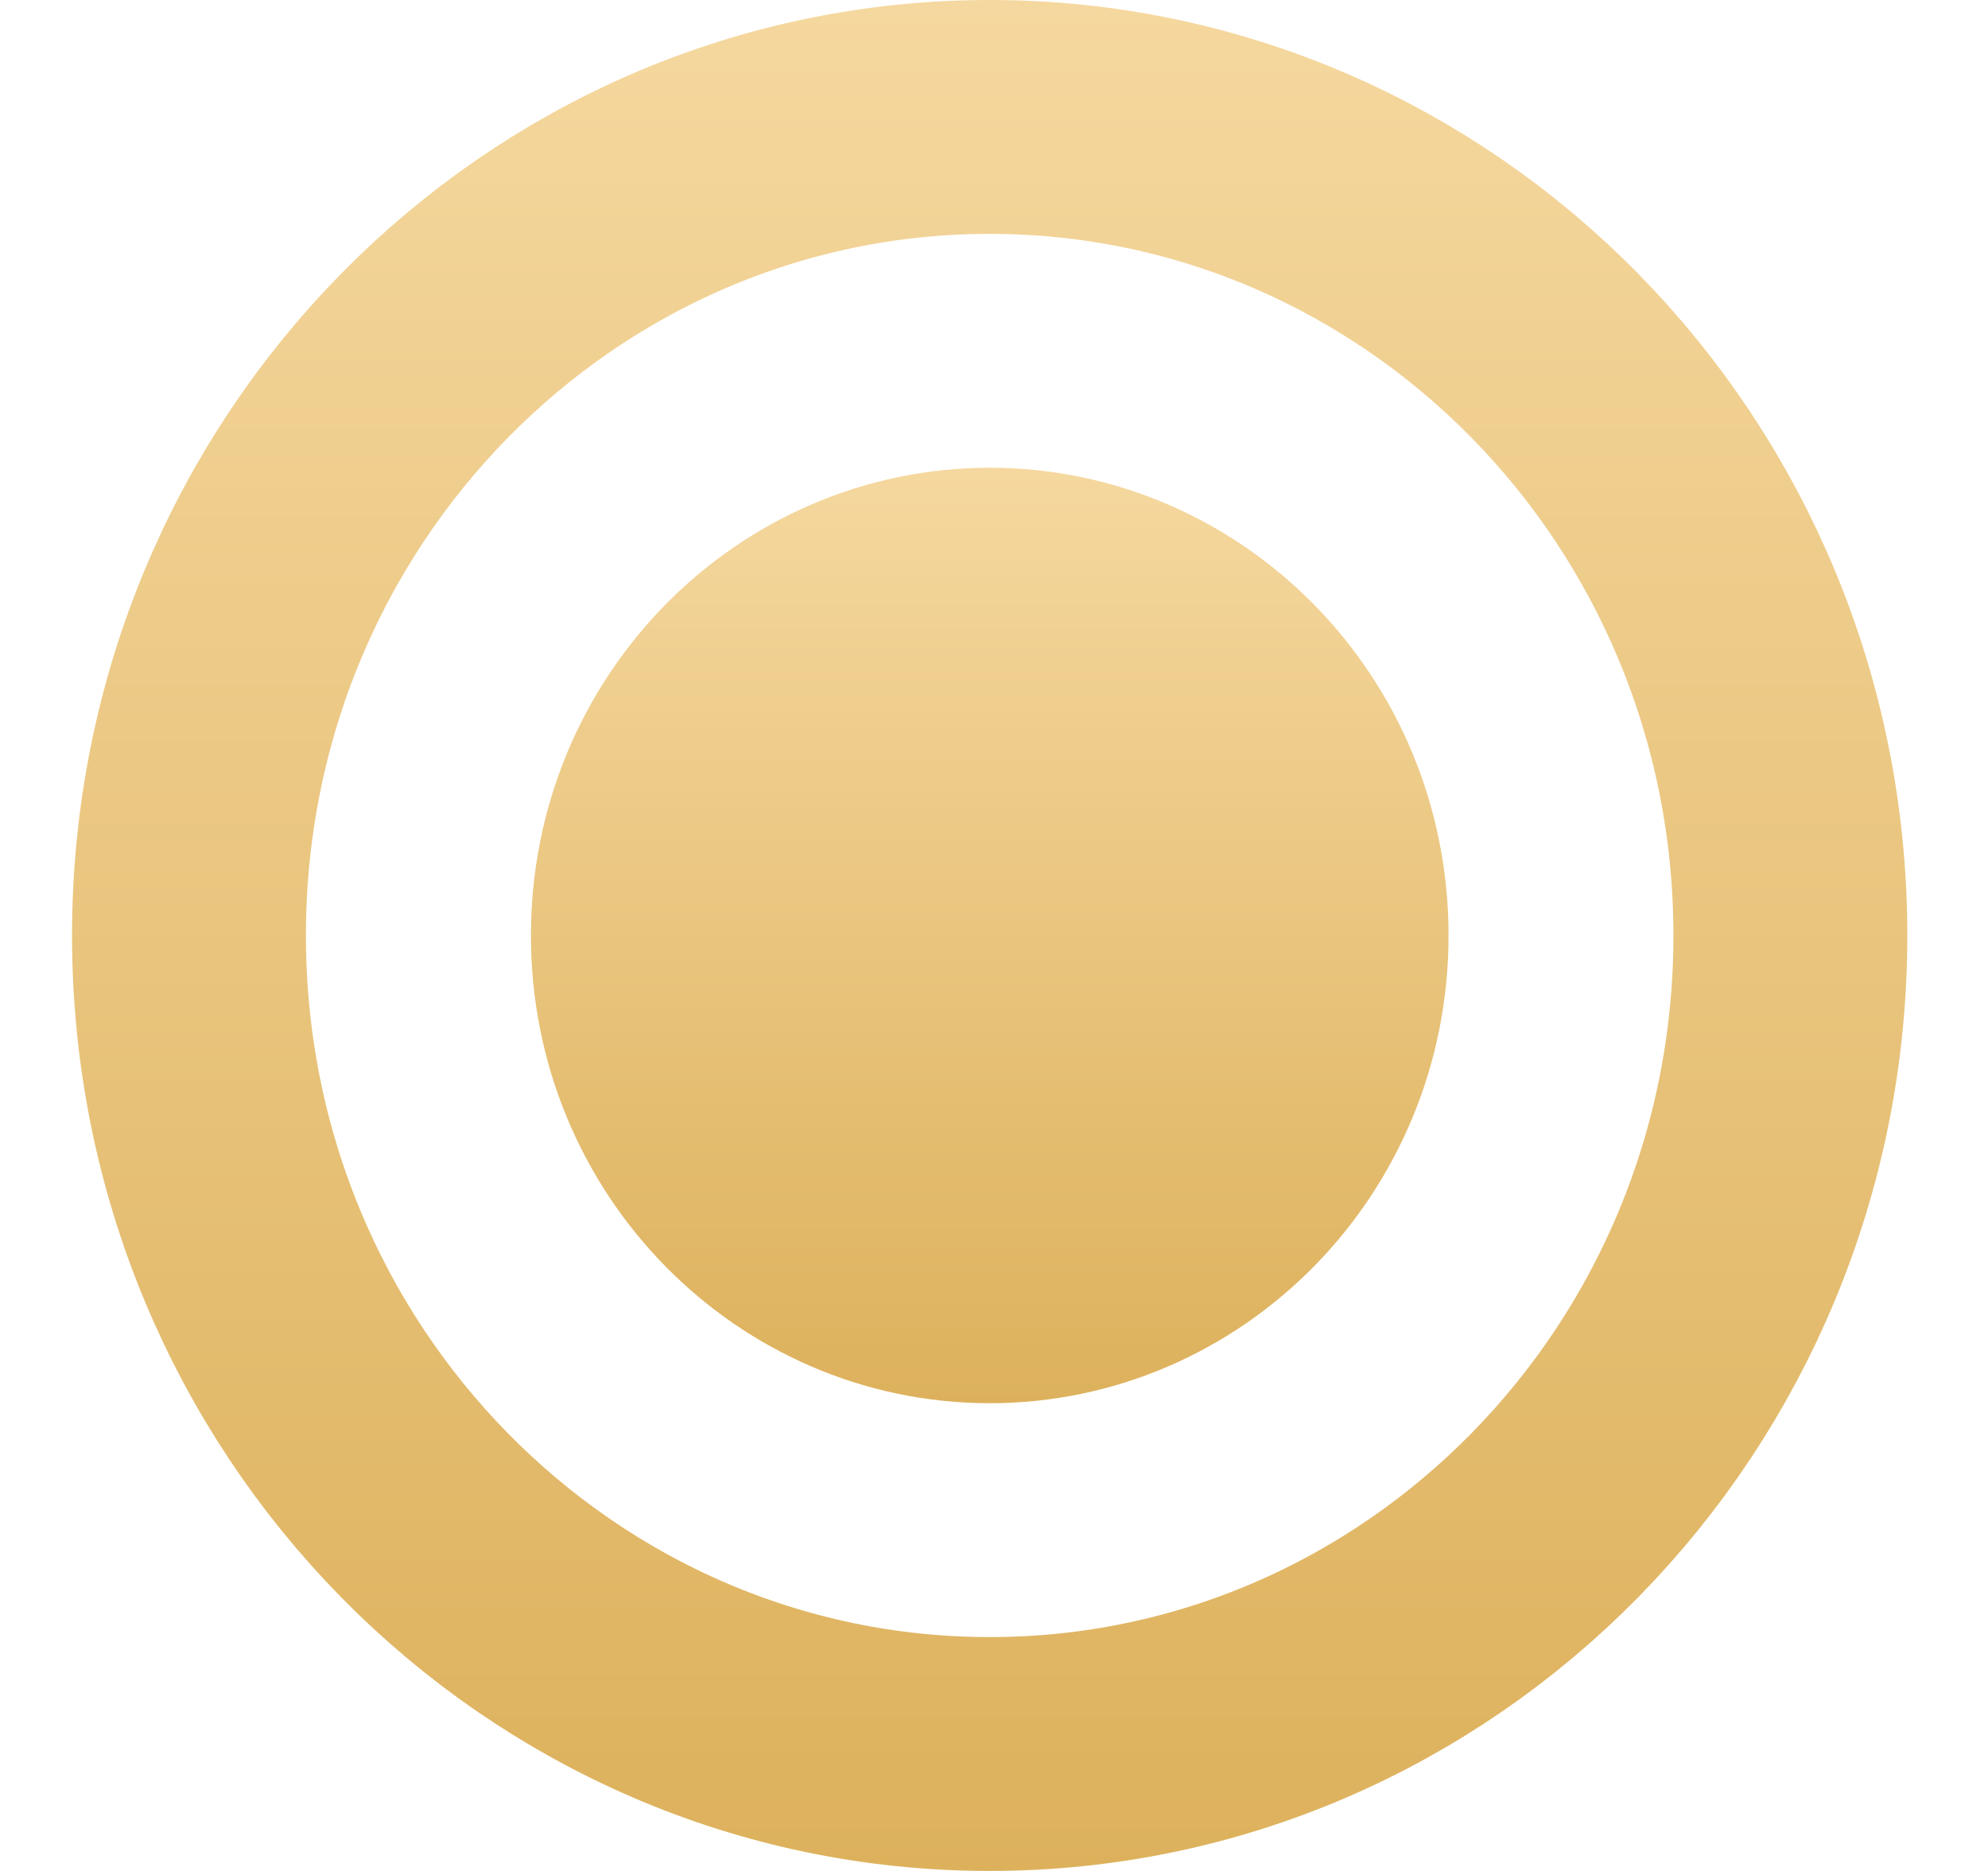 <svg width="17" height="16" viewBox="0 0 17 16" fill="none" xmlns="http://www.w3.org/2000/svg">
<path d="M15.31 8C15.31 11.884 12.226 15 8.463 15C4.7 15 1.616 11.884 1.616 8C1.616 4.116 4.7 1 8.463 1C12.226 1 15.31 4.116 15.31 8Z" stroke="url(#paint0_linear)" stroke-width="2"/>
<path d="M11.387 8C11.387 9.675 10.06 11 8.463 11C6.867 11 5.54 9.675 5.54 8C5.54 6.325 6.867 5 8.463 5C10.06 5 11.387 6.325 11.387 8Z" fill="url(#paint1_linear)" stroke="url(#paint2_linear)" stroke-width="2"/>
<defs>
<linearGradient id="paint0_linear" x1="8.463" y1="0" x2="8.463" y2="16" gradientUnits="userSpaceOnUse">
<stop stop-color="#F5D89F"/>
<stop offset="1" stop-color="#DDB15C"/>
</linearGradient>
<linearGradient id="paint1_linear" x1="8.463" y1="4" x2="8.463" y2="12" gradientUnits="userSpaceOnUse">
<stop stop-color="#F5D89F"/>
<stop offset="1" stop-color="#DDB15C"/>
</linearGradient>
<linearGradient id="paint2_linear" x1="8.463" y1="4" x2="8.463" y2="12" gradientUnits="userSpaceOnUse">
<stop stop-color="#F5D89F"/>
<stop offset="1" stop-color="#DDB15C"/>
</linearGradient>
</defs>
</svg>
